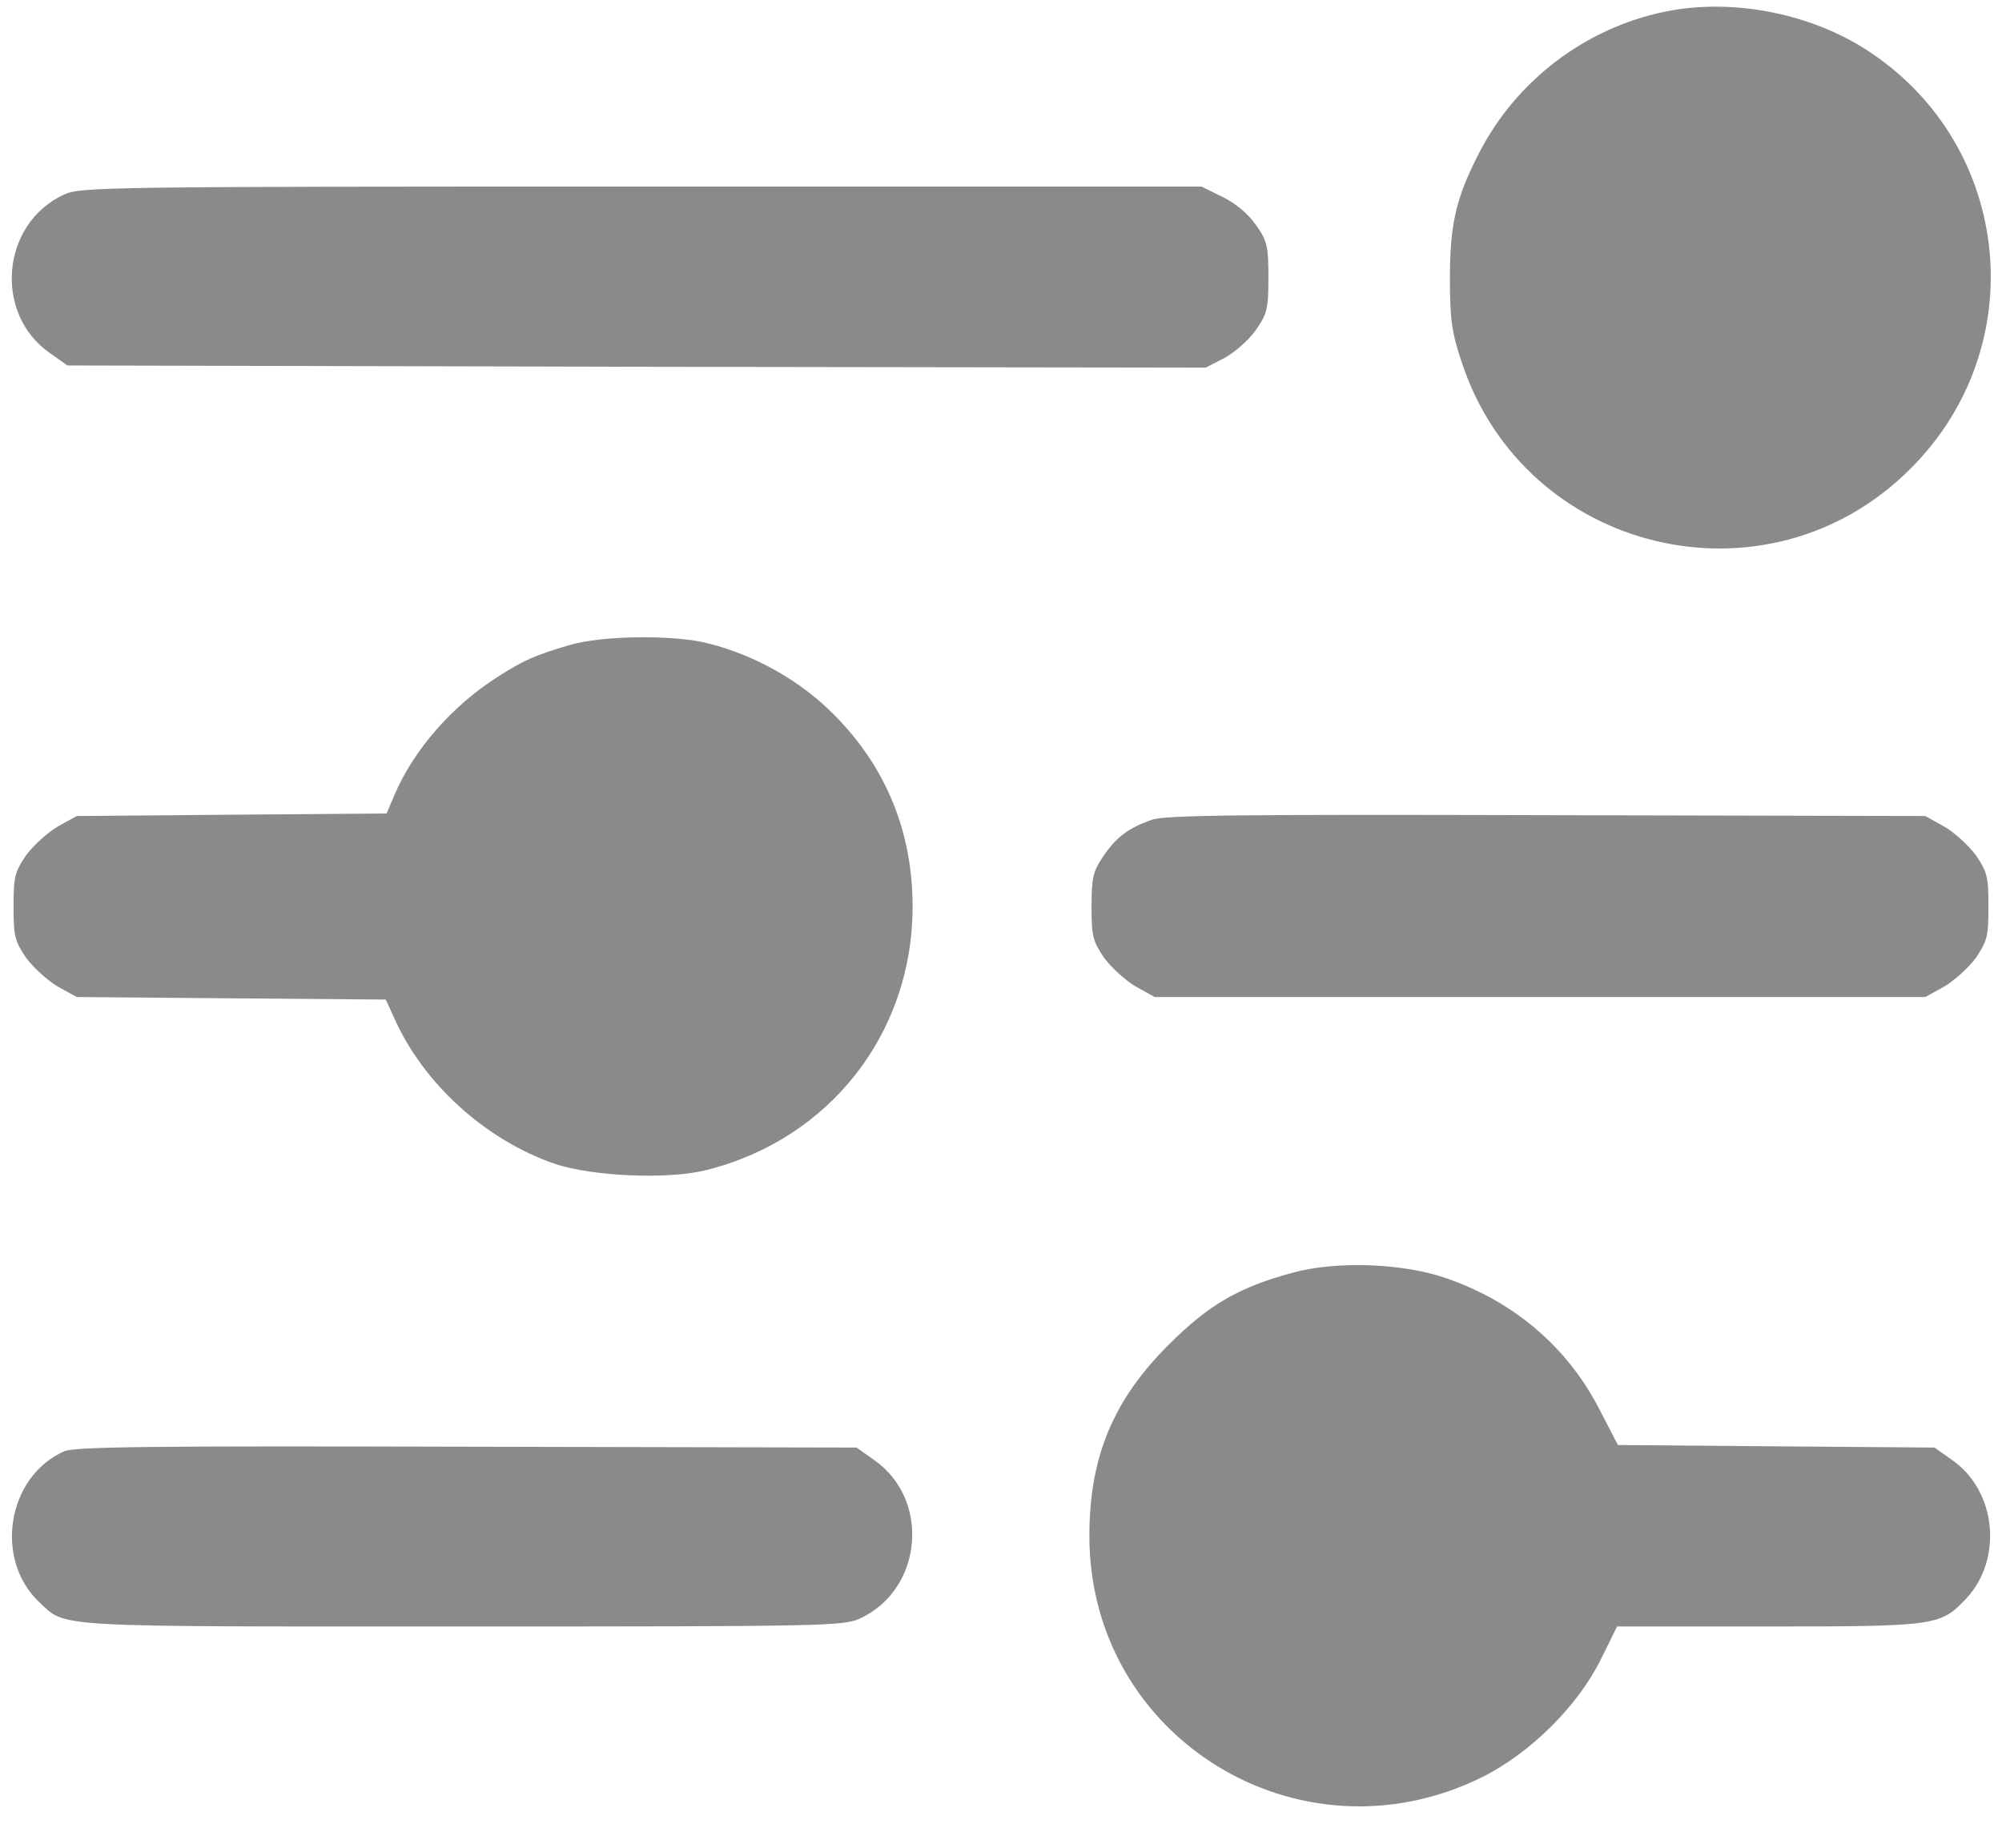 <svg width="26" height="24" viewBox="0 0 26 24" fill="none" xmlns="http://www.w3.org/2000/svg">
<path d="M21.613 0.154C20.585 0.367 19.688 1.05 19.207 1.991C18.906 2.576 18.83 2.915 18.83 3.626C18.83 4.157 18.857 4.326 18.983 4.704C19.803 7.197 22.959 7.947 24.812 6.087C26.393 4.512 26.141 1.915 24.288 0.679C23.538 0.175 22.494 -0.032 21.613 0.154Z" fill="#8A8A8A"/>
<path d="M0.832 2.527C0.012 2.904 -0.087 4.08 0.652 4.589L0.876 4.747L8.27 4.764L15.658 4.775L15.904 4.649C16.035 4.578 16.221 4.414 16.309 4.288C16.456 4.075 16.473 4.014 16.473 3.604C16.473 3.194 16.456 3.129 16.314 2.926C16.216 2.784 16.057 2.647 15.882 2.56L15.603 2.423H8.33C1.363 2.423 1.04 2.429 0.832 2.527Z" fill="#8A8A8A"/>
<path d="M7.395 8.379C6.935 8.515 6.804 8.575 6.459 8.794C5.869 9.172 5.377 9.735 5.125 10.32L5.021 10.566L3.009 10.582L0.996 10.599L0.75 10.736C0.619 10.812 0.433 10.982 0.34 11.107C0.192 11.326 0.176 11.386 0.176 11.775C0.176 12.163 0.192 12.223 0.34 12.442C0.433 12.568 0.619 12.737 0.75 12.814L0.996 12.95L3.003 12.967L5.01 12.983L5.12 13.224C5.497 14.072 6.301 14.804 7.203 15.116C7.69 15.28 8.674 15.324 9.172 15.198C10.774 14.799 11.852 13.421 11.852 11.775C11.852 10.807 11.507 9.959 10.829 9.281C10.397 8.843 9.806 8.51 9.199 8.357C8.751 8.242 7.816 8.253 7.395 8.379Z" fill="#8A8A8A"/>
<path d="M14.958 10.648C14.646 10.758 14.493 10.878 14.323 11.129C14.192 11.326 14.176 11.408 14.176 11.78C14.176 12.163 14.192 12.223 14.34 12.442C14.433 12.568 14.619 12.737 14.75 12.814L14.996 12.95H20H25.004L25.25 12.814C25.381 12.737 25.567 12.568 25.66 12.442C25.808 12.223 25.824 12.163 25.824 11.775C25.824 11.386 25.808 11.326 25.66 11.107C25.567 10.982 25.381 10.812 25.25 10.736L25.004 10.599L20.082 10.588C16.073 10.577 15.122 10.588 14.958 10.648Z" fill="#8A8A8A"/>
<path d="M16.784 16.532C16.095 16.718 15.702 16.943 15.182 17.462C14.46 18.179 14.148 18.922 14.148 19.945C14.143 22.565 16.866 24.249 19.234 23.09C19.869 22.778 20.492 22.16 20.793 21.547L21.001 21.126H22.975C25.152 21.126 25.201 21.115 25.534 20.765C26.016 20.251 25.928 19.36 25.348 18.961L25.124 18.802L23.068 18.786L21.012 18.769L20.771 18.304C20.361 17.506 19.672 16.91 18.786 16.604C18.228 16.407 17.353 16.374 16.784 16.532Z" fill="#8A8A8A"/>
<path d="M0.832 18.851C0.094 19.18 -0.081 20.251 0.509 20.809C0.865 21.143 0.613 21.126 6.011 21.126C10.703 21.126 10.96 21.121 11.168 21.022C11.988 20.645 12.087 19.469 11.348 18.961L11.124 18.802L6.06 18.791C1.931 18.78 0.963 18.791 0.832 18.851Z" fill="#8A8A8A"/>
</svg>
